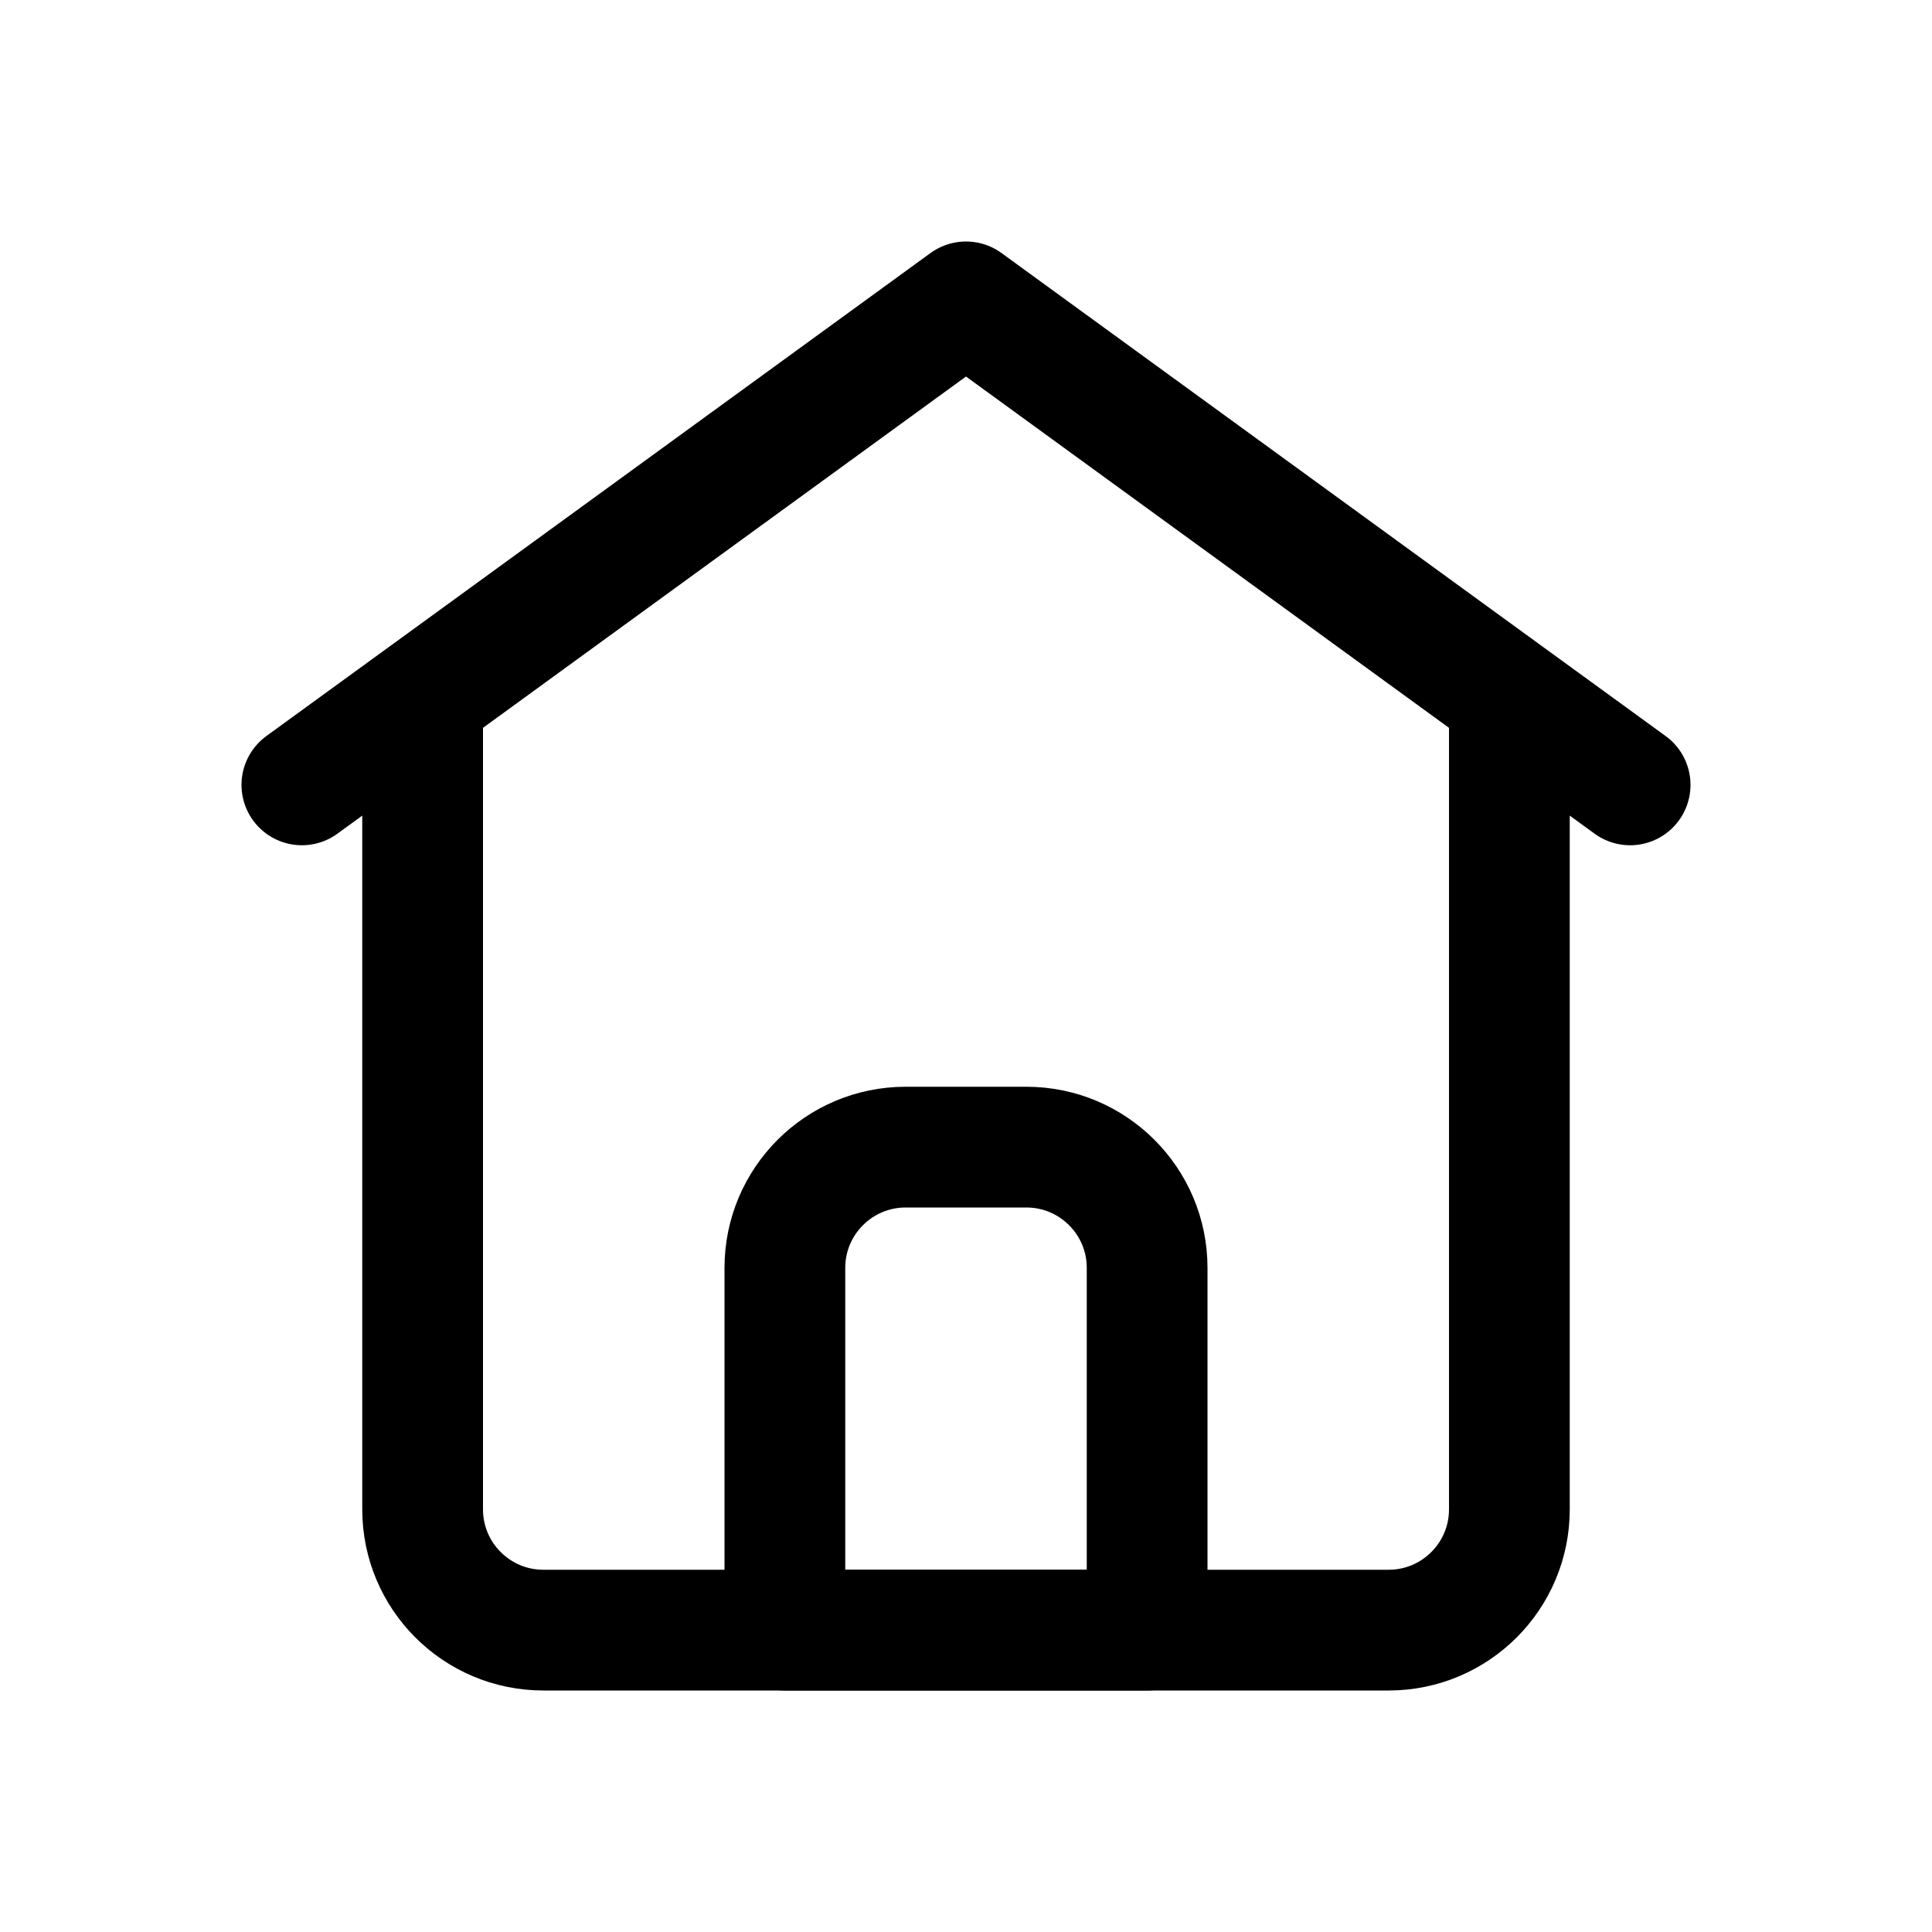 <svg width="16" height="16" viewBox="0 0 16 16" fill="none" xmlns="http://www.w3.org/2000/svg">
<path d="M13.5 6.5L12.5 5.773M2.5 6.5L3.5 5.773M12.5 5.773L8 2.5L3.5 5.773M12.5 5.773V12.5C12.5 13.052 12.052 13.5 11.5 13.5H4.5C3.948 13.5 3.5 13.052 3.5 12.5V5.773" stroke="black" stroke-linecap="round" stroke-linejoin="round"/>
<path d="M6.5 10.5V13.5H9.5V10.5C9.5 9.948 9.052 9.5 8.5 9.5H7.5C6.948 9.5 6.5 9.948 6.5 10.5Z" stroke="black" stroke-linecap="round" stroke-linejoin="round"/>
</svg>
